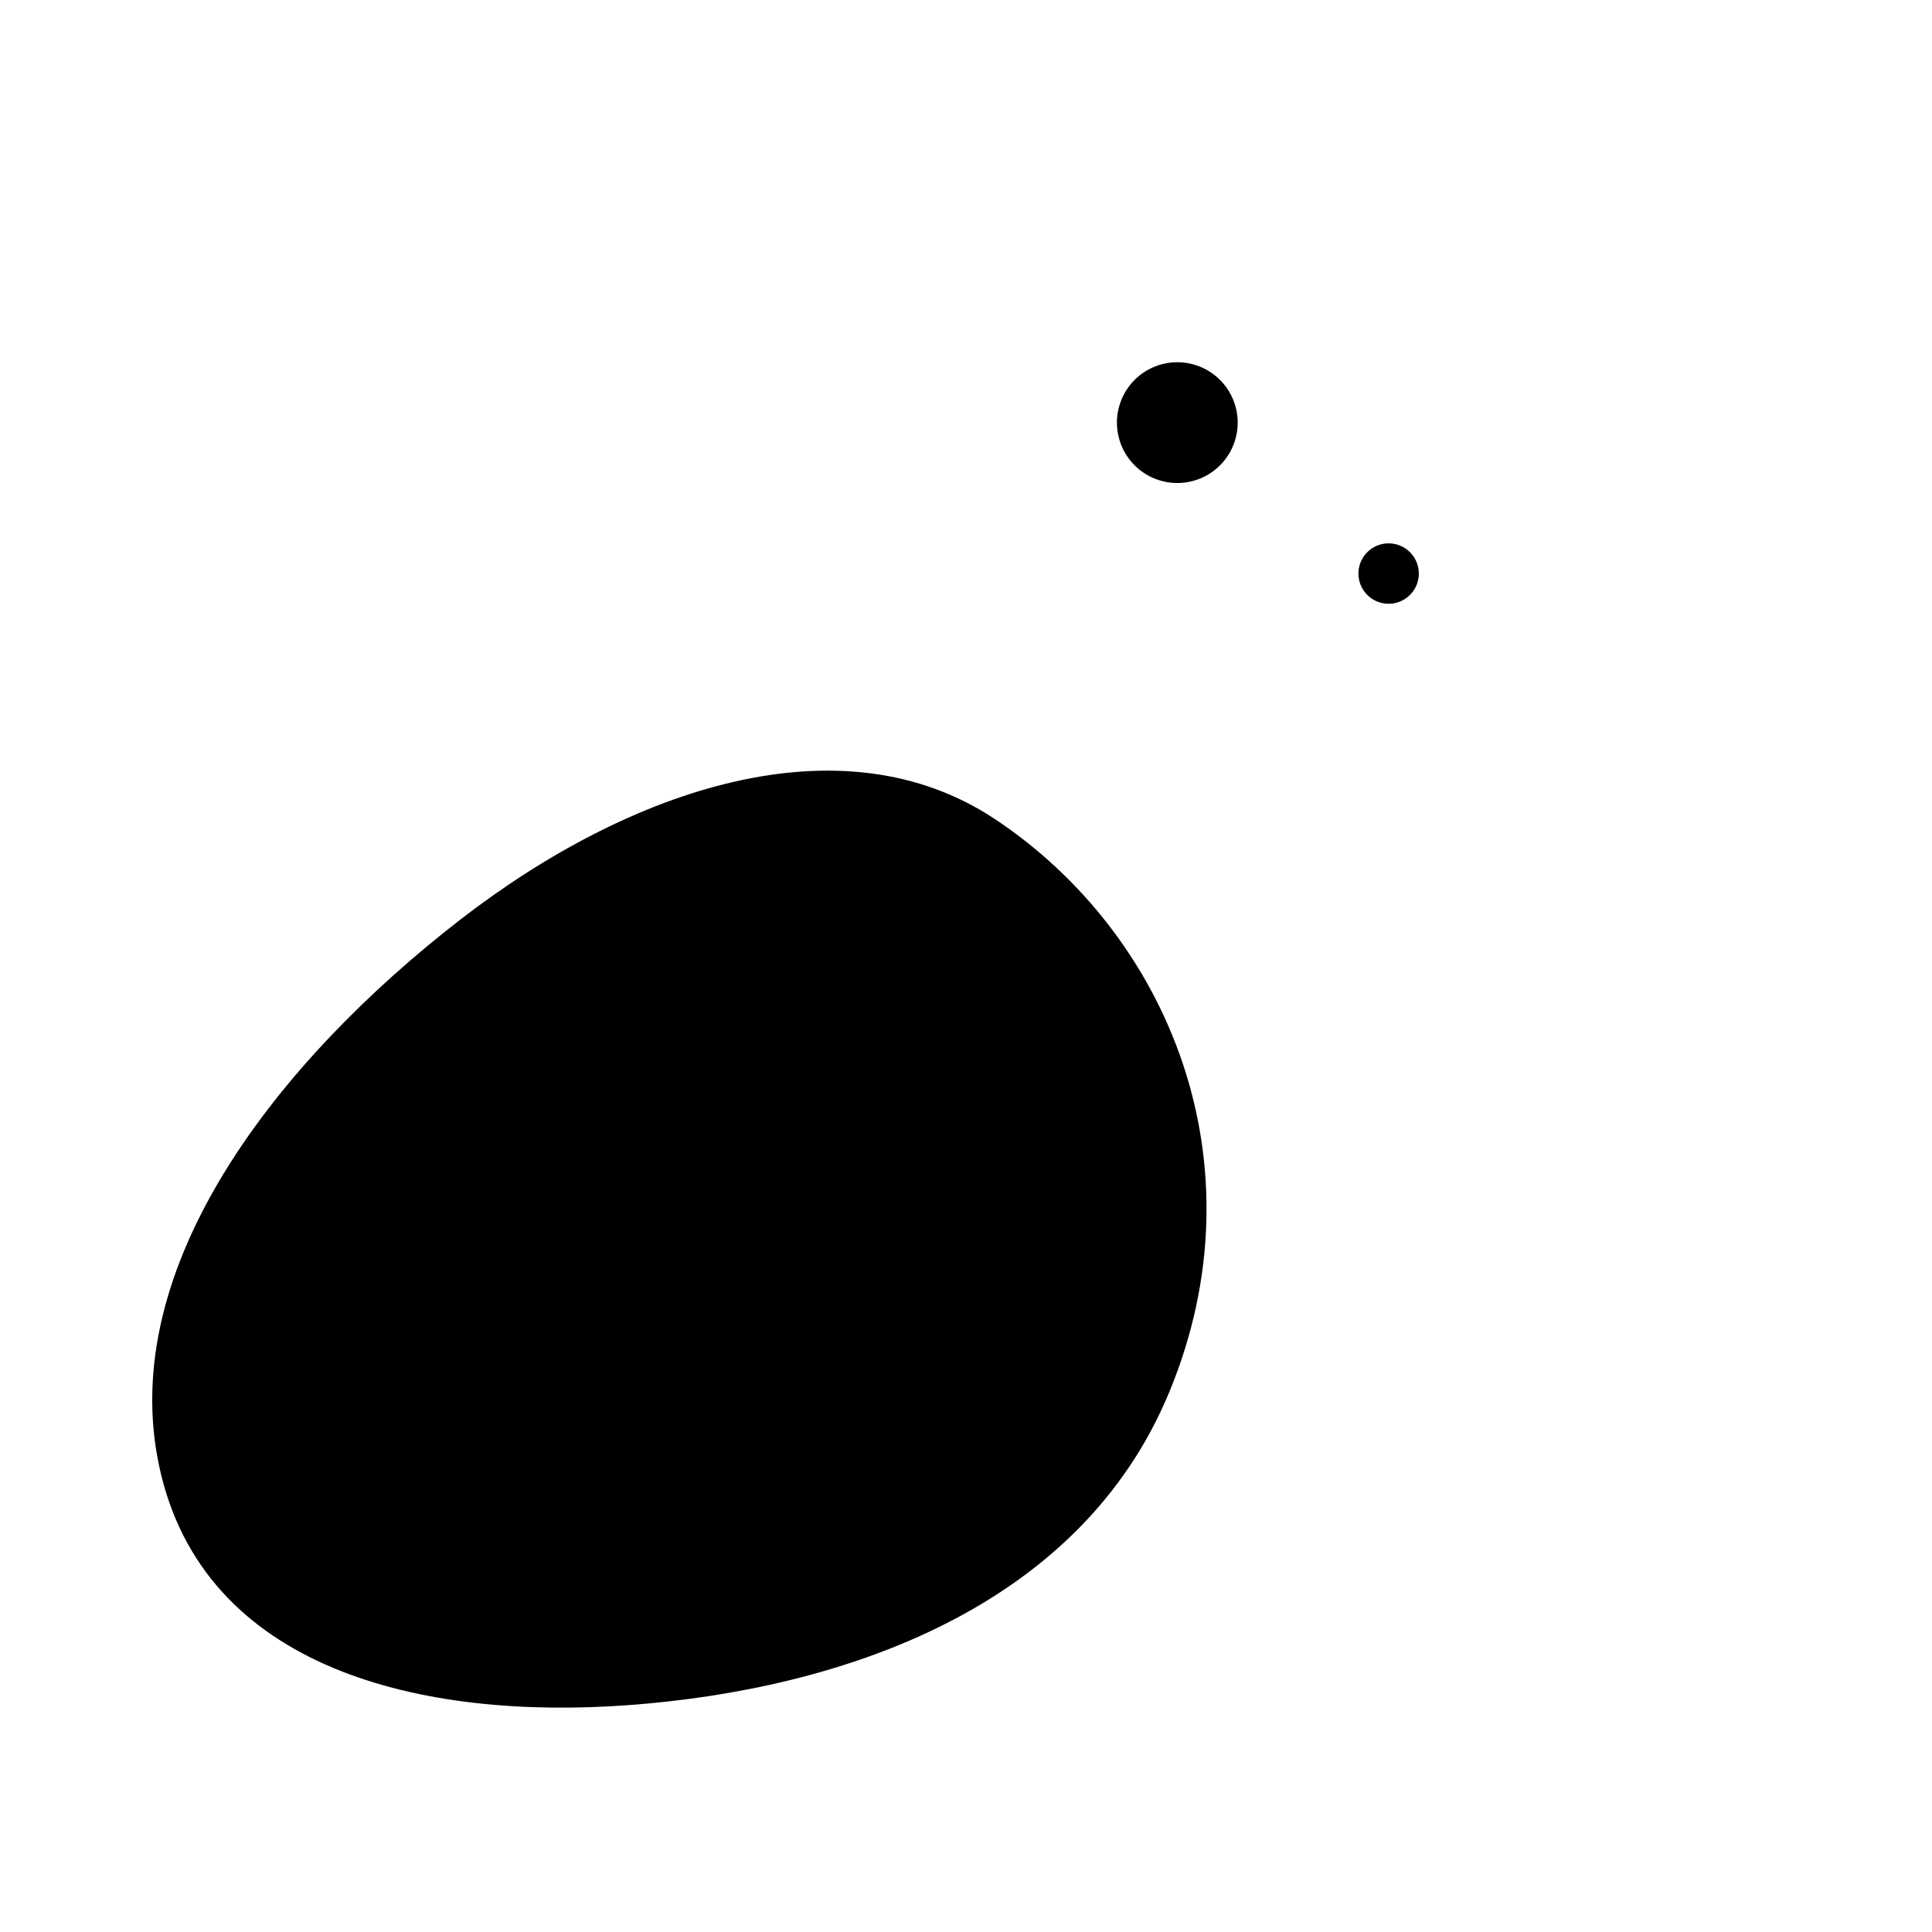 <?xml version="1.0" standalone="no"?><!DOCTYPE svg PUBLIC "-//W3C//DTD SVG 1.1//EN" "http://www.w3.org/Graphics/SVG/1.1/DTD/svg11.dtd"><svg t="1584605990429" class="icon" viewBox="0 0 1024 1024" version="1.1" xmlns="http://www.w3.org/2000/svg" p-id="2821" xmlns:xlink="http://www.w3.org/1999/xlink" width="200" height="200"><defs><style type="text/css"></style></defs><path d="M527.344 434.144c91.968 61.088 142.432 182.48 92.48 303.488-47.504 115.12-173.952 157.728-286.288 166.096-109.6 8.16-225.808-18.608-249.088-126.224-23.12-106.912 64-216.032 159.136-289.792 90.848-70.432 202.736-107.392 283.76-53.568z" p-id="2822"></path><path d="M624 224m-32 0a32 32 0 1 0 64 0 32 32 0 1 0-64 0Z" p-id="2823" ></path><path d="M736 304m-16 0a16 16 0 1 0 32 0 16 16 0 1 0-32 0Z" p-id="2824"></path></svg>

